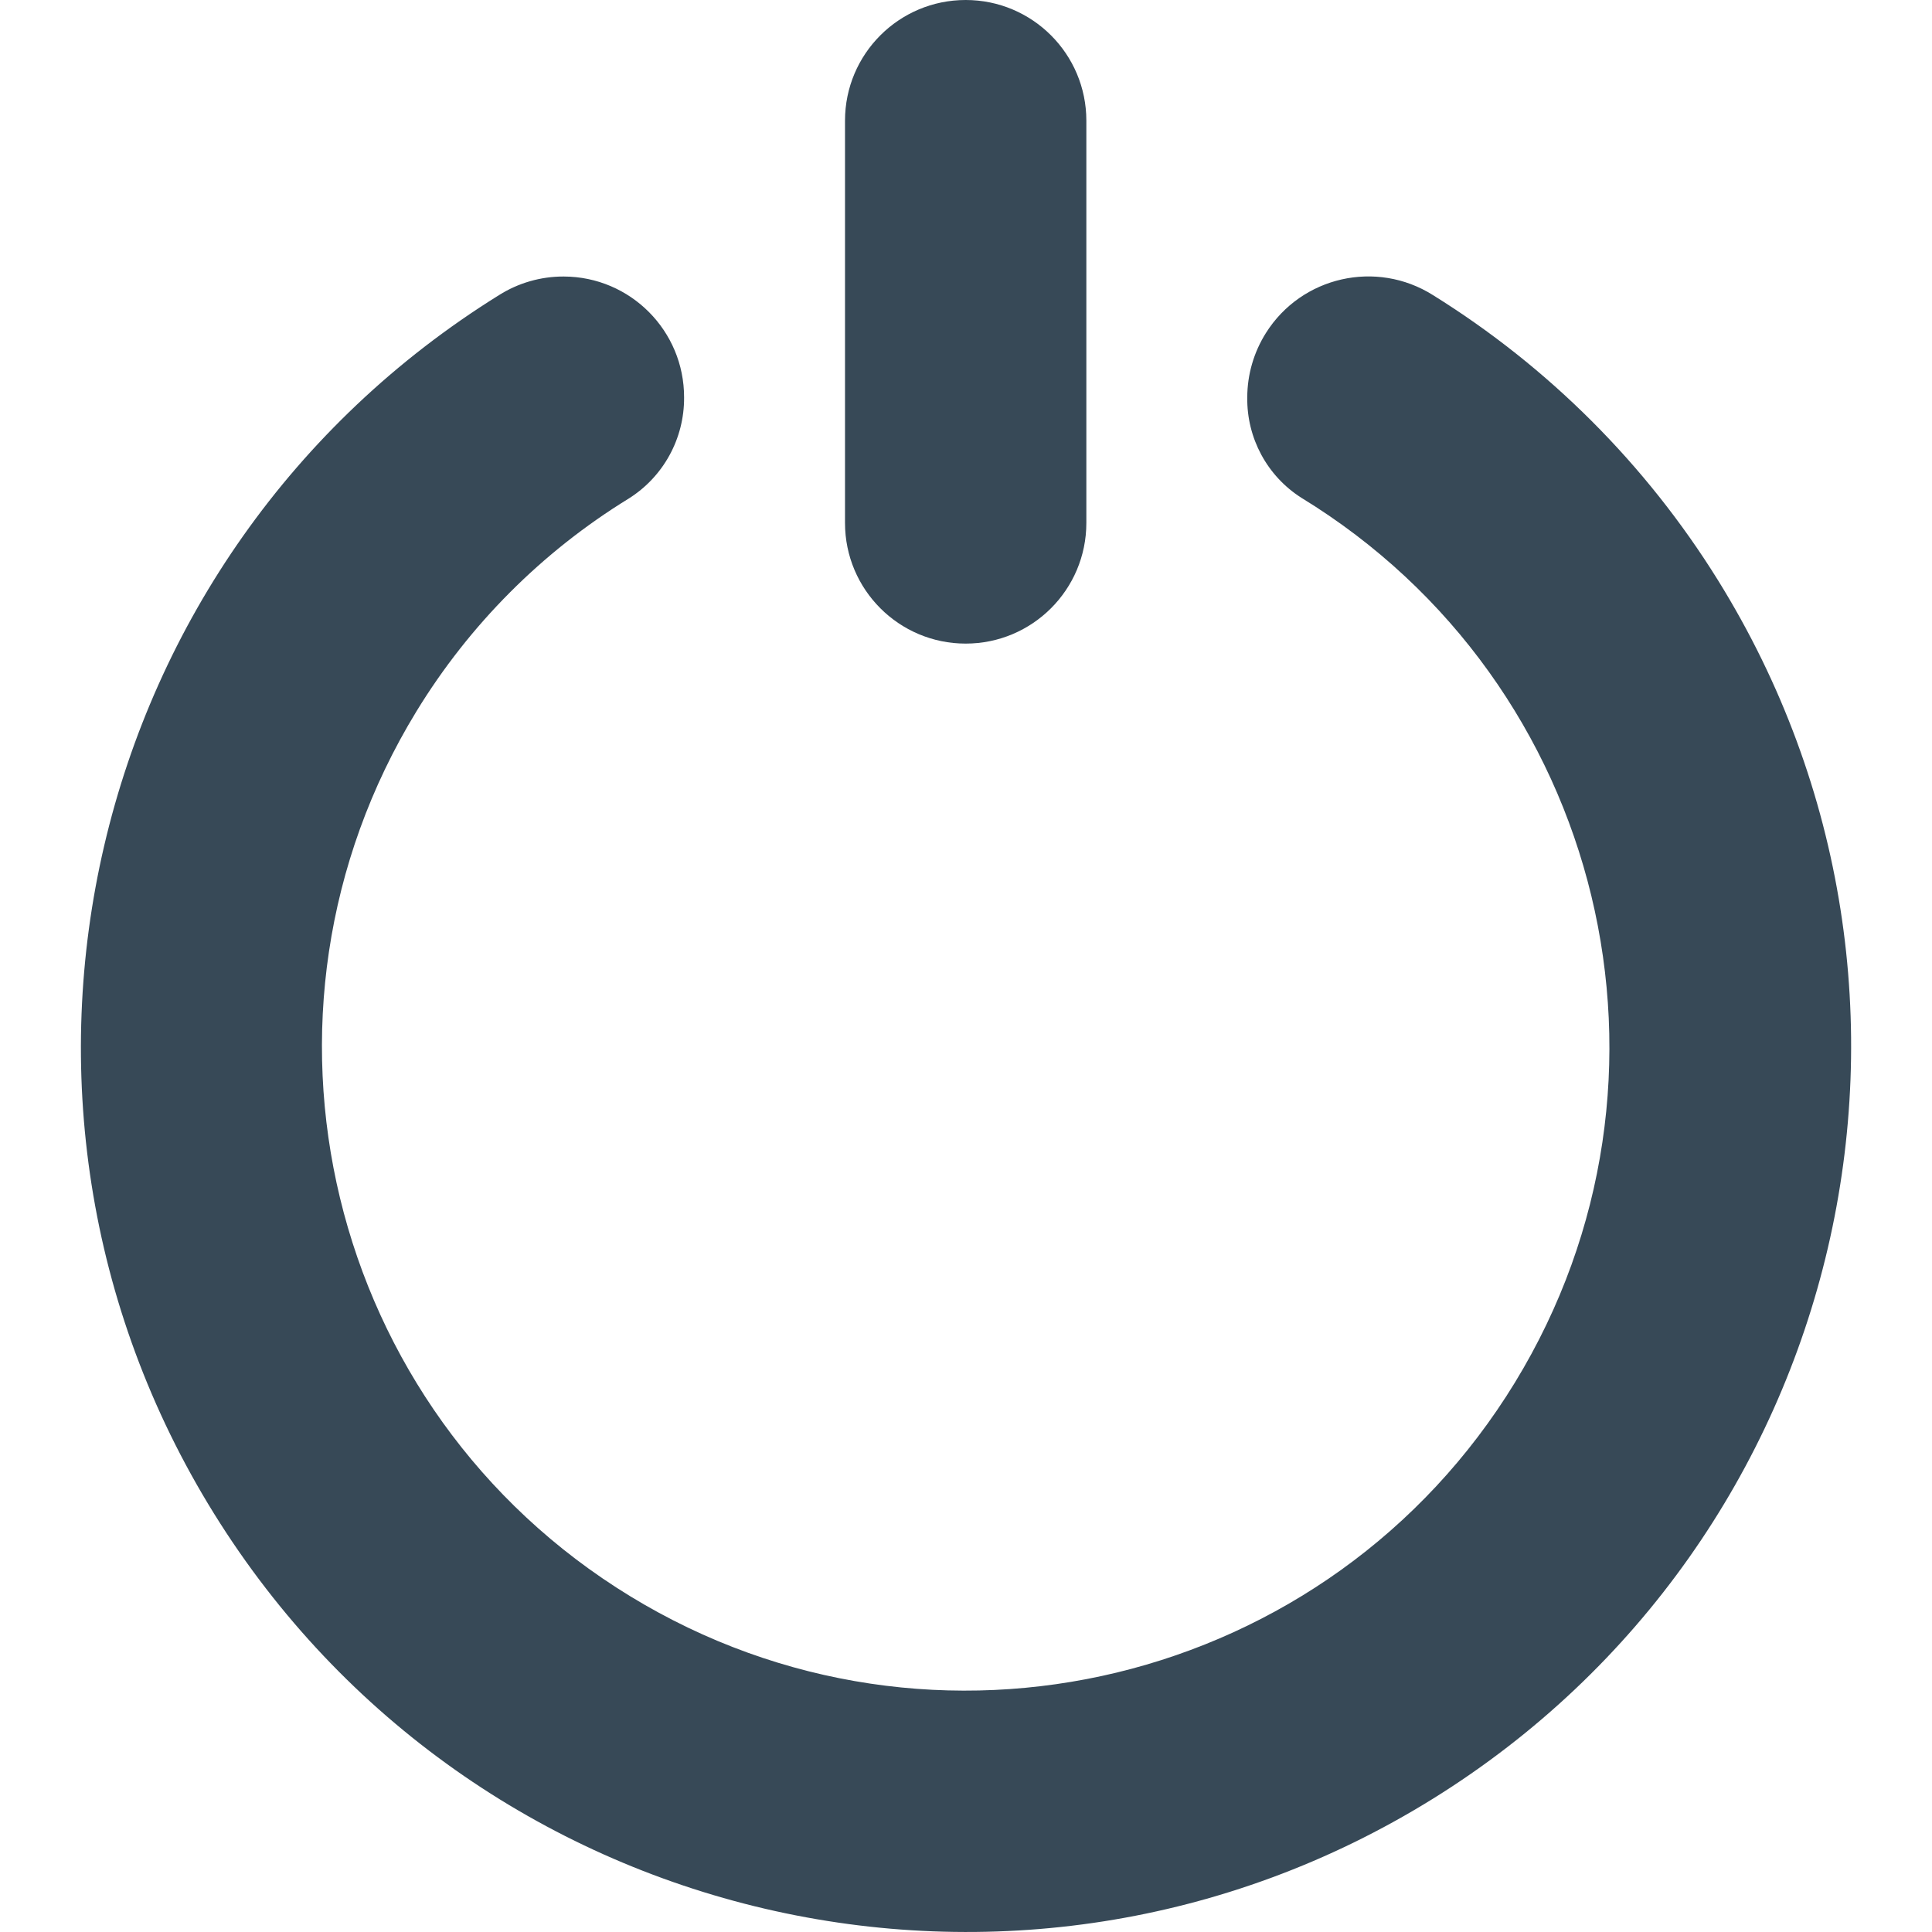 <svg width="24" height="24" viewBox="0 0 24 24" fill="none" xmlns="http://www.w3.org/2000/svg">
<g clip-path="url(#clip0_405_1415)">
<path d="M11.996 0C12.824 0 13.495 0.671 13.495 1.499V6.496C13.495 7.324 12.824 7.995 11.996 7.995C11.168 7.995 10.497 7.324 10.497 6.496V1.499C10.497 0.671 11.168 0 11.996 0Z" fill="#374957"/>
<path d="M15.494 4.937C15.487 5.441 15.74 5.912 16.165 6.183C19.933 8.485 21.121 13.406 18.819 17.174C16.516 20.942 11.595 22.13 7.827 19.828C4.059 17.526 2.871 12.605 5.173 8.837C5.831 7.76 6.734 6.854 7.809 6.194C8.241 5.923 8.501 5.448 8.498 4.938C8.5 4.11 7.831 3.437 7.003 3.435C6.719 3.434 6.44 3.514 6.199 3.666C1.042 6.87 -0.542 13.648 2.661 18.806C5.865 23.963 12.643 25.547 17.801 22.344C22.958 19.14 24.543 12.362 21.339 7.204C20.447 5.769 19.236 4.558 17.801 3.666C17.098 3.223 16.169 3.433 15.726 4.136C15.575 4.376 15.494 4.654 15.494 4.937Z" fill="#374957"/>
</g>
<defs>
<clipPath id="clip0_405_1415">
<rect width="24" height="24" fill="white"/>
</clipPath>
</defs>
</svg>
